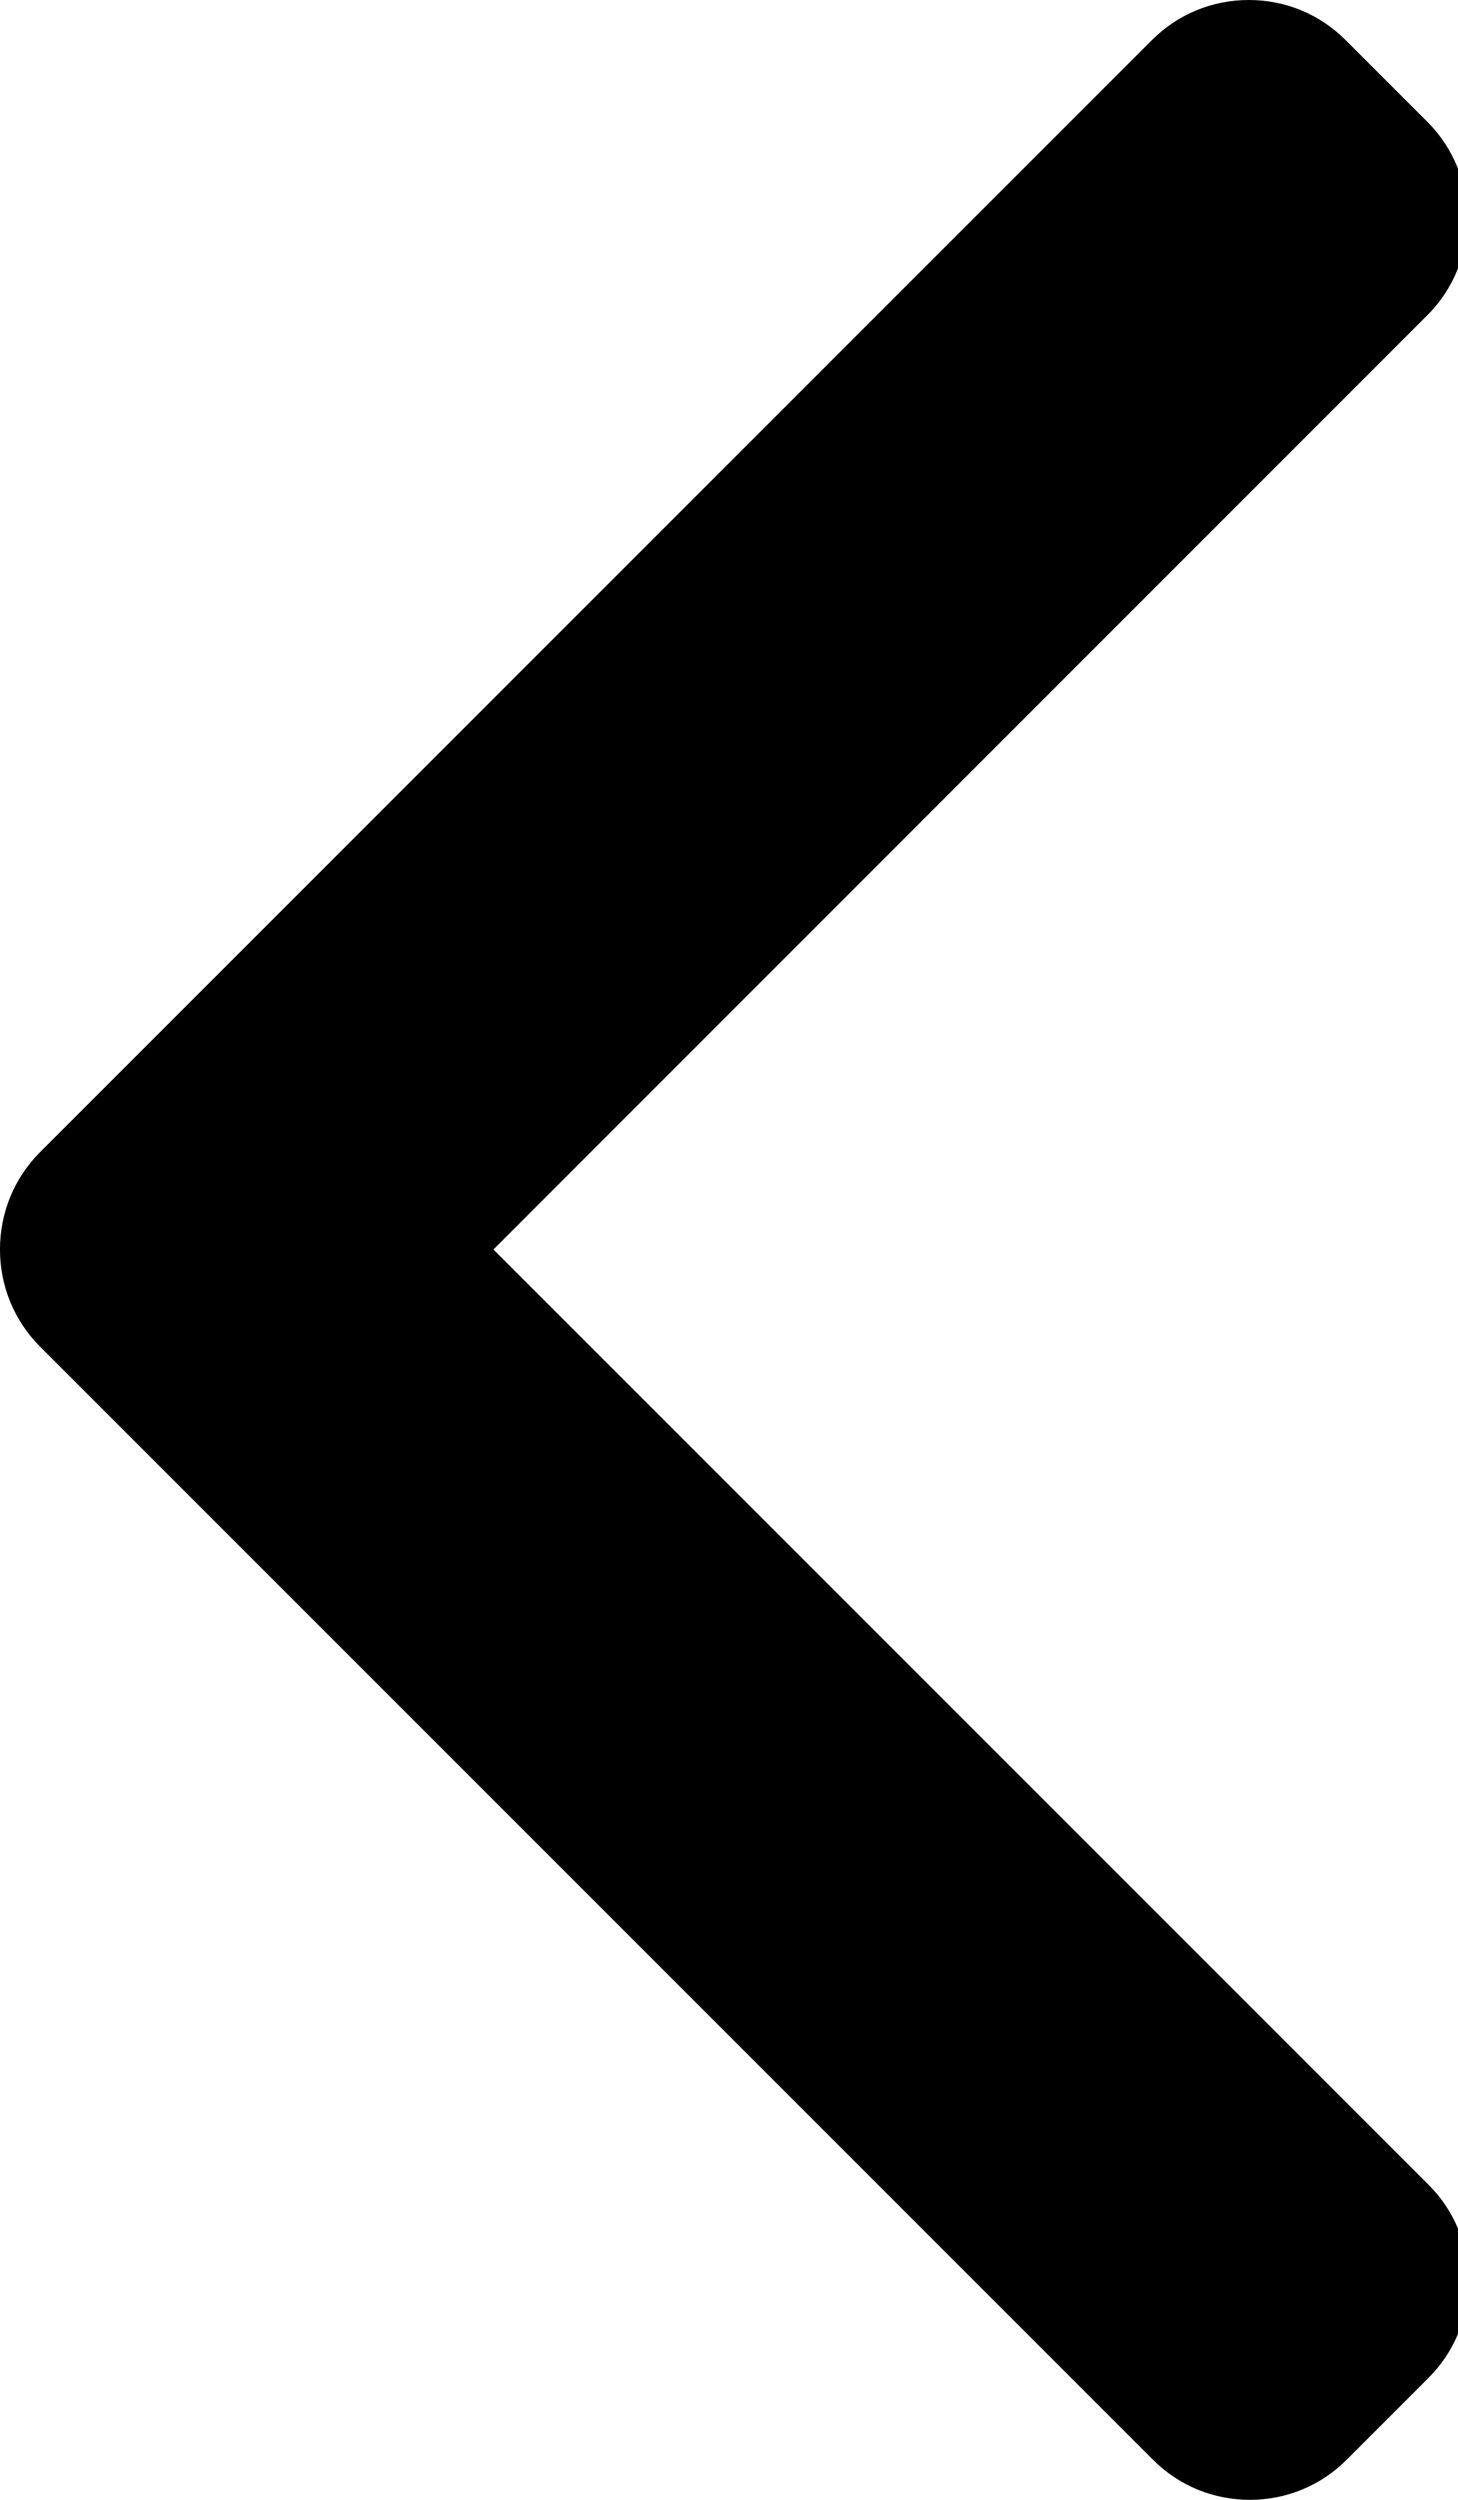 <svg width="7" height="12" viewBox="0 0 7 12" fill="none" xmlns="http://www.w3.org/2000/svg">
<path d="M0.191 5.532L5.531 0.192C5.655 0.068 5.82 0 5.996 0C6.171 0 6.336 0.068 6.46 0.192L6.853 0.585C7.109 0.841 7.109 1.257 6.853 1.513L2.369 5.998L6.858 10.487C6.982 10.61 7.05 10.775 7.05 10.951C7.05 11.127 6.982 11.291 6.858 11.415L6.465 11.808C6.341 11.932 6.176 12 6.001 12C5.825 12 5.66 11.932 5.536 11.808L0.191 6.463C0.068 6.339 -0 6.174 -8.91685e-05 5.998C-0 5.821 0.068 5.656 0.191 5.532Z" fill="black"/>
</svg>
